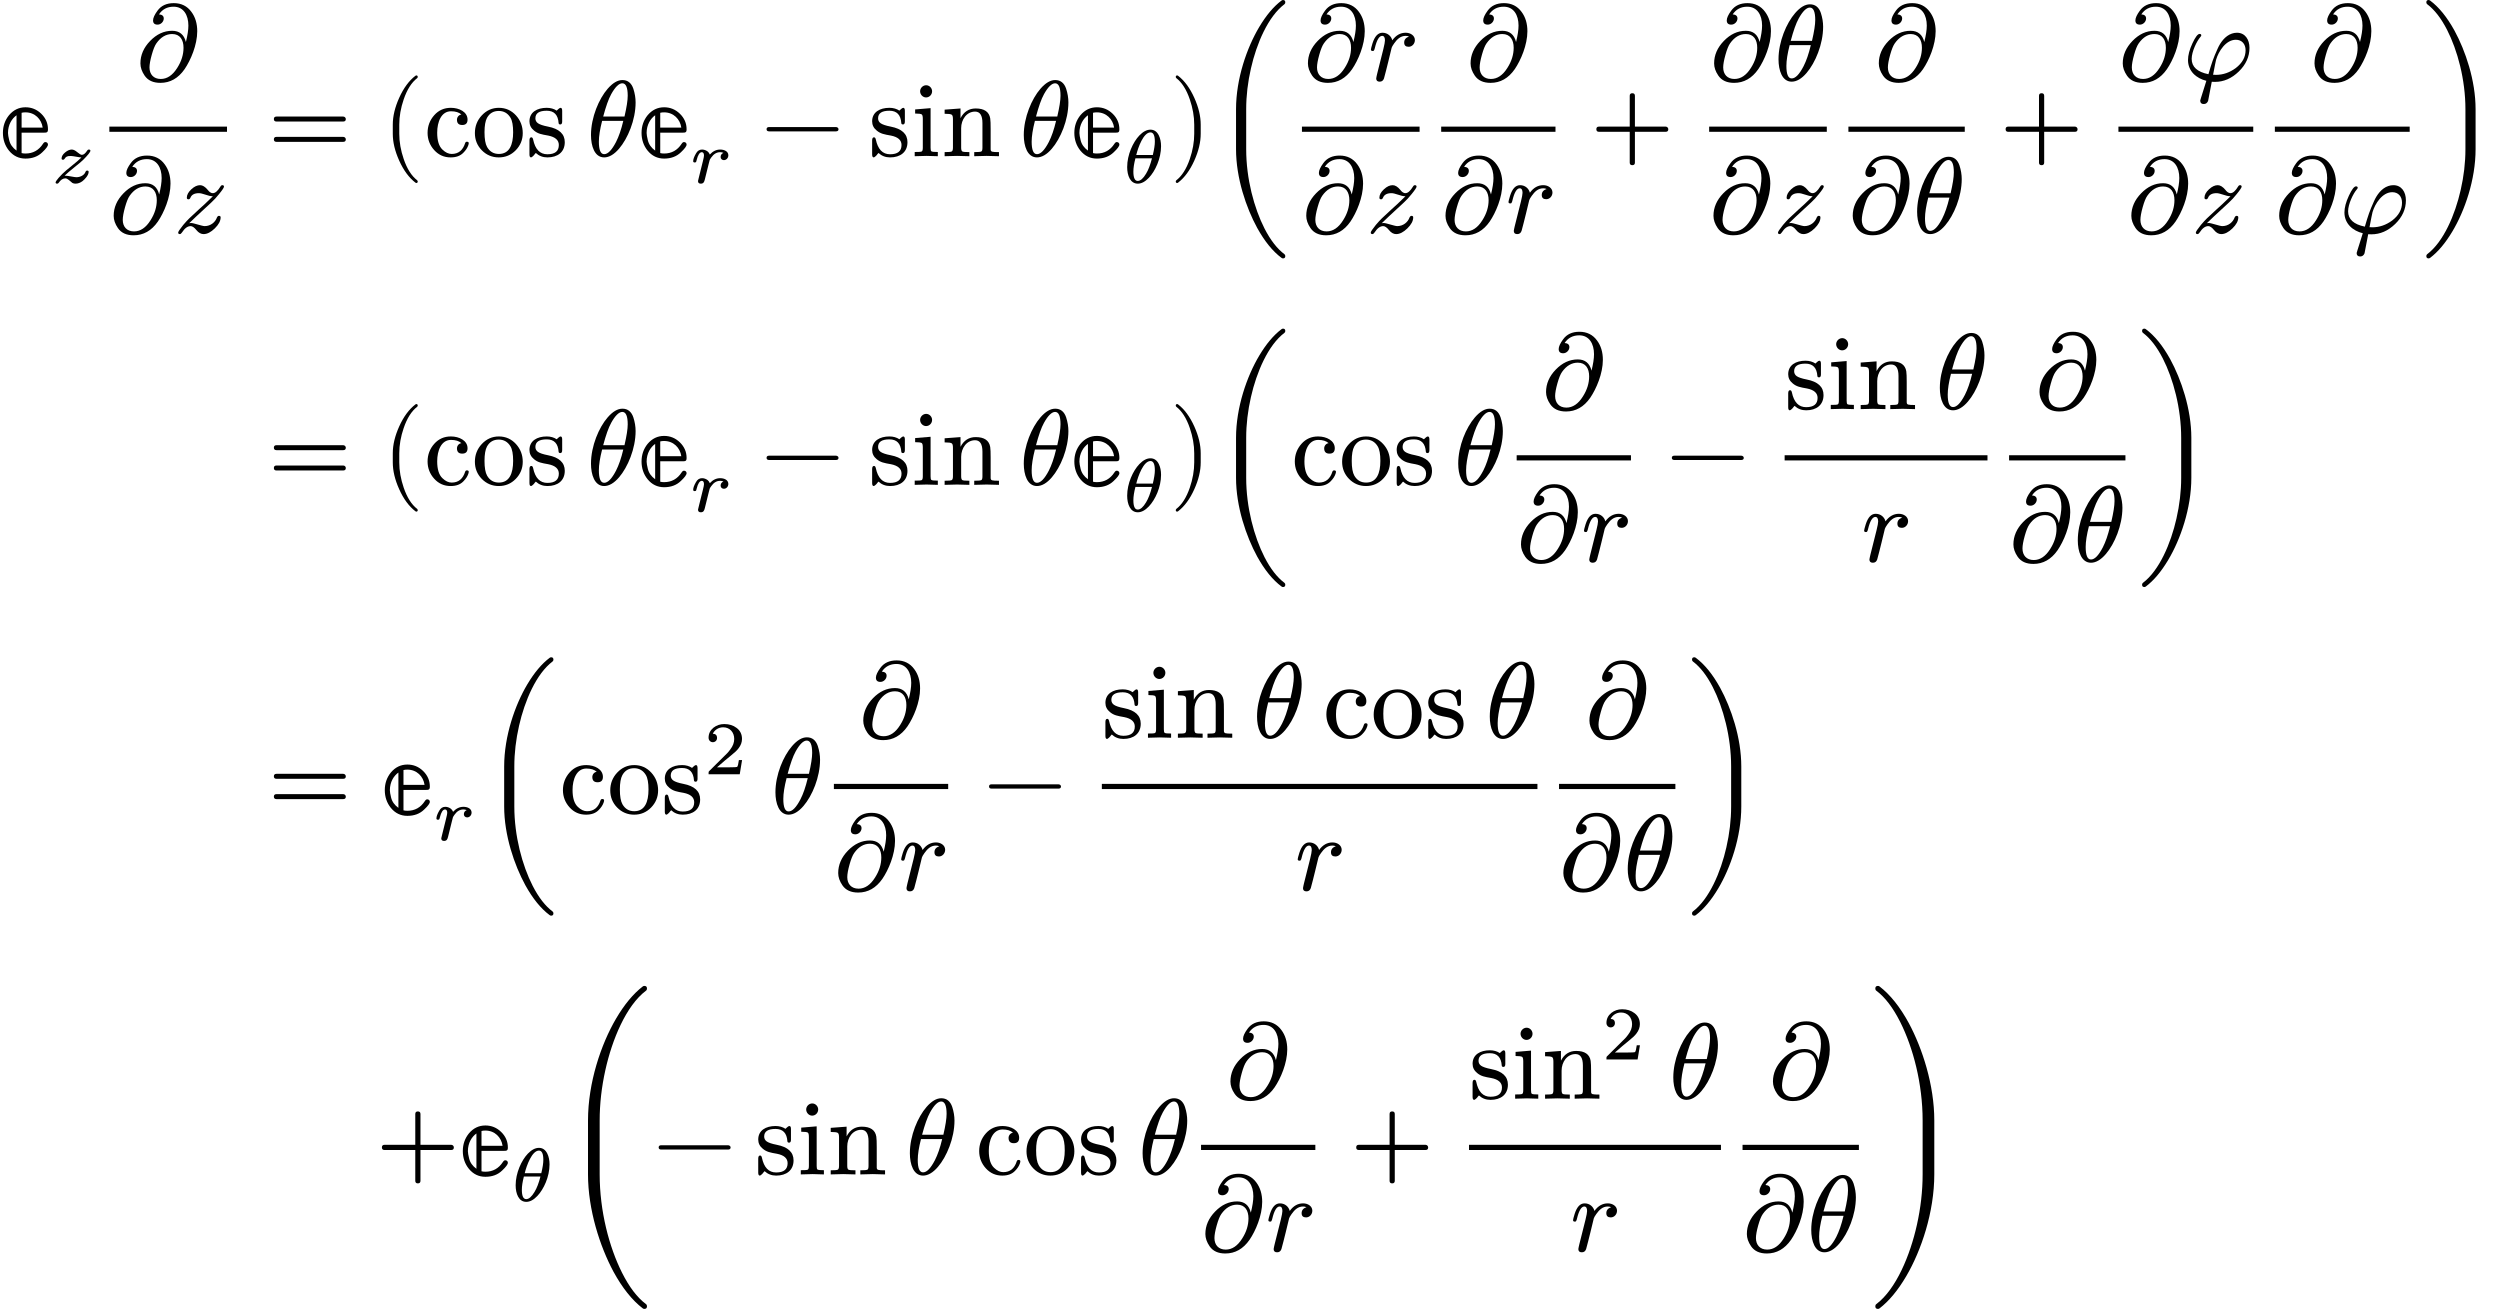 <svg class="typst-doc" viewBox="0 0 323.979 169.624" width="323.979pt" height="169.624pt" xmlns="http://www.w3.org/2000/svg" xmlns:xlink="http://www.w3.org/1999/xlink" xmlns:h5="http://www.w3.org/1999/xhtml">
    <path class="typst-shape" fill="#ffffff" fill-rule="nonzero" d="M 0 0 L 0 169.624 L 323.979 169.624 L 323.979 0 Z "/>
    <g>
        <g transform="translate(0 20.244)">
            <g class="typst-text" transform="scale(1, -1)">
                <use xlink:href="#gED035D05DB9BD5771B9E1A52401476A1" x="0" fill="#000000" fill-rule="nonzero"/>
            </g>
        </g>
        <g transform="translate(6.608 23.702)">
            <g class="typst-text" transform="scale(1, -1)">
                <use xlink:href="#g10EBD10F7D2D4F00EE2C8EA1E01AC490" x="0" fill="#000000" fill-rule="nonzero"/>
            </g>
        </g>
        <g transform="translate(17.637 10.43)">
            <g class="typst-text" transform="scale(1, -1)">
                <use xlink:href="#gC909D3E1DC355E3E1ABC044C8514C8F2" x="0" fill="#000000" fill-rule="nonzero"/>
            </g>
        </g>
        <g transform="translate(14.172 30.184)">
            <g class="typst-text" transform="scale(1, -1)">
                <use xlink:href="#gC909D3E1DC355E3E1ABC044C8514C8F2" x="0" fill="#000000" fill-rule="nonzero"/>
            </g>
        </g>
        <g transform="translate(22.488 30.184)">
            <g class="typst-text" transform="scale(1, -1)">
                <use xlink:href="#g5EE33511A1472A6A397A6CF5022B8384" x="0" fill="#000000" fill-rule="nonzero"/>
            </g>
        </g>
        <g transform="translate(14.172 16.744)">
            <path class="typst-shape" fill="none" stroke="#000000" stroke-width="0.672" stroke-linecap="butt" stroke-linejoin="miter" stroke-miterlimit="4" d="M 0 0 L 15.246 0 "/>
        </g>
        <g transform="translate(34.707 20.244)">
            <g class="typst-text" transform="scale(1, -1)">
                <use xlink:href="#g29B03ADE3C7CB9AC0CCB07DE88B32342" x="0" fill="#000000" fill-rule="nonzero"/>
            </g>
        </g>
        <g transform="translate(49.488 20.244)">
            <g class="typst-text" transform="scale(1, -1)">
                <use xlink:href="#gE26A491B325005D138F8AEE1A13C1A3A" x="0" fill="#000000" fill-rule="nonzero"/>
            </g>
        </g>
        <g transform="translate(54.934 20.244)">
            <g class="typst-text" transform="scale(1, -1)">
                <use xlink:href="#g65D1B19416817A7D2E6C3EEFA0039E1D" x="0" fill="#000000" fill-rule="nonzero"/>
                <use xlink:href="#gA00223CD96EFBB7C334D1FD3CA80A4EB" x="6.216" fill="#000000" fill-rule="nonzero"/>
                <use xlink:href="#g276BA8D6E7360C69D637902BA5D741A1" x="13.216" fill="#000000" fill-rule="nonzero"/>
            </g>
        </g>
        <g transform="translate(75.999 20.244)">
            <g class="typst-text" transform="scale(1, -1)">
                <use xlink:href="#g91DC287C786C5F42A119F36D5EE2375A" x="0" fill="#000000" fill-rule="nonzero"/>
            </g>
        </g>
        <g transform="translate(82.761 20.244)">
            <g class="typst-text" transform="scale(1, -1)">
                <use xlink:href="#gED035D05DB9BD5771B9E1A52401476A1" x="0" fill="#000000" fill-rule="nonzero"/>
            </g>
        </g>
        <g transform="translate(89.369 23.702)">
            <g class="typst-text" transform="scale(1, -1)">
                <use xlink:href="#gE9DA57EE4525BE75AE1FA046B1BB6BFB" x="0" fill="#000000" fill-rule="nonzero"/>
            </g>
        </g>
        <g transform="translate(98.556 20.244)">
            <g class="typst-text" transform="scale(1, -1)">
                <use xlink:href="#g37C7B9377D11D267D3D4FA1CED639667" x="0" fill="#000000" fill-rule="nonzero"/>
            </g>
        </g>
        <g transform="translate(112.56 20.244)">
            <g class="typst-text" transform="scale(1, -1)">
                <use xlink:href="#g276BA8D6E7360C69D637902BA5D741A1" x="0" fill="#000000" fill-rule="nonzero"/>
                <use xlink:href="#g8661C4065AA6B81E7ECF0D098EFB3D92" x="5.516" fill="#000000" fill-rule="nonzero"/>
                <use xlink:href="#g2DCCF893A40523F51BB7319CE0B3C245" x="9.408" fill="#000000" fill-rule="nonzero"/>
            </g>
        </g>
        <g transform="translate(132.085 20.244)">
            <g class="typst-text" transform="scale(1, -1)">
                <use xlink:href="#g91DC287C786C5F42A119F36D5EE2375A" x="0" fill="#000000" fill-rule="nonzero"/>
            </g>
        </g>
        <g transform="translate(138.847 20.244)">
            <g class="typst-text" transform="scale(1, -1)">
                <use xlink:href="#gED035D05DB9BD5771B9E1A52401476A1" x="0" fill="#000000" fill-rule="nonzero"/>
            </g>
        </g>
        <g transform="translate(145.455 23.702)">
            <g class="typst-text" transform="scale(1, -1)">
                <use xlink:href="#g383BA95937BE5A41568F487BE379C31D" x="0" fill="#000000" fill-rule="nonzero"/>
            </g>
        </g>
        <g transform="translate(151.57 20.244)">
            <g class="typst-text" transform="scale(1, -1)">
                <use xlink:href="#gB9020E26F9D5C7127CB6D399B7B0AD14" x="0" fill="#000000" fill-rule="nonzero"/>
            </g>
        </g>
        <g transform="translate(157.016 20.244)">
            <g class="typst-text" transform="scale(1, -1)">
                <use xlink:href="#gC6A1ED6A9C17085ED0559DAEFA30F115" x="0" fill="#000000" fill-rule="nonzero"/>
            </g>
        </g>
        <g transform="translate(168.937 10.43)">
            <g class="typst-text" transform="scale(1, -1)">
                <use xlink:href="#gC909D3E1DC355E3E1ABC044C8514C8F2" x="0" fill="#000000" fill-rule="nonzero"/>
            </g>
        </g>
        <g transform="translate(177.253 10.43)">
            <g class="typst-text" transform="scale(1, -1)">
                <use xlink:href="#g3A927B683FB07104324BA14BAED0BAEA" x="0" fill="#000000" fill-rule="nonzero"/>
            </g>
        </g>
        <g transform="translate(168.72 30.184)">
            <g class="typst-text" transform="scale(1, -1)">
                <use xlink:href="#gC909D3E1DC355E3E1ABC044C8514C8F2" x="0" fill="#000000" fill-rule="nonzero"/>
            </g>
        </g>
        <g transform="translate(177.036 30.184)">
            <g class="typst-text" transform="scale(1, -1)">
                <use xlink:href="#g5EE33511A1472A6A397A6CF5022B8384" x="0" fill="#000000" fill-rule="nonzero"/>
            </g>
        </g>
        <g transform="translate(168.72 16.744)">
            <path class="typst-shape" fill="none" stroke="#000000" stroke-width="0.672" stroke-linecap="butt" stroke-linejoin="miter" stroke-miterlimit="4" d="M 0 0 L 15.246 0 "/>
        </g>
        <g transform="translate(190.014 10.43)">
            <g class="typst-text" transform="scale(1, -1)">
                <use xlink:href="#gC909D3E1DC355E3E1ABC044C8514C8F2" x="0" fill="#000000" fill-rule="nonzero"/>
            </g>
        </g>
        <g transform="translate(186.766 30.184)">
            <g class="typst-text" transform="scale(1, -1)">
                <use xlink:href="#gC909D3E1DC355E3E1ABC044C8514C8F2" x="0" fill="#000000" fill-rule="nonzero"/>
            </g>
        </g>
        <g transform="translate(195.082 30.184)">
            <g class="typst-text" transform="scale(1, -1)">
                <use xlink:href="#g3A927B683FB07104324BA14BAED0BAEA" x="0" fill="#000000" fill-rule="nonzero"/>
            </g>
        </g>
        <g transform="translate(186.766 16.744)">
            <path class="typst-shape" fill="none" stroke="#000000" stroke-width="0.672" stroke-linecap="butt" stroke-linejoin="miter" stroke-miterlimit="4" d="M 0 0 L 14.812 0 "/>
        </g>
        <g transform="translate(206.089 20.244)">
            <g class="typst-text" transform="scale(1, -1)">
                <use xlink:href="#gB11E4232C87DB6D7E24ED095DC6EB040" x="0" fill="#000000" fill-rule="nonzero"/>
            </g>
        </g>
        <g transform="translate(221.576 10.43)">
            <g class="typst-text" transform="scale(1, -1)">
                <use xlink:href="#gC909D3E1DC355E3E1ABC044C8514C8F2" x="0" fill="#000000" fill-rule="nonzero"/>
            </g>
        </g>
        <g transform="translate(229.892 10.43)">
            <g class="typst-text" transform="scale(1, -1)">
                <use xlink:href="#g91DC287C786C5F42A119F36D5EE2375A" x="0" fill="#000000" fill-rule="nonzero"/>
            </g>
        </g>
        <g transform="translate(221.492 30.184)">
            <g class="typst-text" transform="scale(1, -1)">
                <use xlink:href="#gC909D3E1DC355E3E1ABC044C8514C8F2" x="0" fill="#000000" fill-rule="nonzero"/>
            </g>
        </g>
        <g transform="translate(229.808 30.184)">
            <g class="typst-text" transform="scale(1, -1)">
                <use xlink:href="#g5EE33511A1472A6A397A6CF5022B8384" x="0" fill="#000000" fill-rule="nonzero"/>
            </g>
        </g>
        <g transform="translate(221.492 16.744)">
            <path class="typst-shape" fill="none" stroke="#000000" stroke-width="0.672" stroke-linecap="butt" stroke-linejoin="miter" stroke-miterlimit="4" d="M 0 0 L 15.246 0 "/>
        </g>
        <g transform="translate(242.919 10.43)">
            <g class="typst-text" transform="scale(1, -1)">
                <use xlink:href="#gC909D3E1DC355E3E1ABC044C8514C8F2" x="0" fill="#000000" fill-rule="nonzero"/>
            </g>
        </g>
        <g transform="translate(239.538 30.184)">
            <g class="typst-text" transform="scale(1, -1)">
                <use xlink:href="#gC909D3E1DC355E3E1ABC044C8514C8F2" x="0" fill="#000000" fill-rule="nonzero"/>
            </g>
        </g>
        <g transform="translate(247.854 30.184)">
            <g class="typst-text" transform="scale(1, -1)">
                <use xlink:href="#g91DC287C786C5F42A119F36D5EE2375A" x="0" fill="#000000" fill-rule="nonzero"/>
            </g>
        </g>
        <g transform="translate(239.538 16.744)">
            <path class="typst-shape" fill="none" stroke="#000000" stroke-width="0.672" stroke-linecap="butt" stroke-linejoin="miter" stroke-miterlimit="4" d="M 0 0 L 15.078 0 "/>
        </g>
        <g transform="translate(259.127 20.244)">
            <g class="typst-text" transform="scale(1, -1)">
                <use xlink:href="#gB11E4232C87DB6D7E24ED095DC6EB040" x="0" fill="#000000" fill-rule="nonzero"/>
            </g>
        </g>
        <g transform="translate(274.531 10.43)">
            <g class="typst-text" transform="scale(1, -1)">
                <use xlink:href="#gC909D3E1DC355E3E1ABC044C8514C8F2" x="0" fill="#000000" fill-rule="nonzero"/>
            </g>
        </g>
        <g transform="translate(282.847 10.43)">
            <g class="typst-text" transform="scale(1, -1)">
                <use xlink:href="#g1B02F2E36215EF61E8D78AEA683029F6" x="0" fill="#000000" fill-rule="nonzero"/>
            </g>
        </g>
        <g transform="translate(275.644 30.184)">
            <g class="typst-text" transform="scale(1, -1)">
                <use xlink:href="#gC909D3E1DC355E3E1ABC044C8514C8F2" x="0" fill="#000000" fill-rule="nonzero"/>
            </g>
        </g>
        <g transform="translate(283.96 30.184)">
            <g class="typst-text" transform="scale(1, -1)">
                <use xlink:href="#g5EE33511A1472A6A397A6CF5022B8384" x="0" fill="#000000" fill-rule="nonzero"/>
            </g>
        </g>
        <g transform="translate(274.531 16.744)">
            <path class="typst-shape" fill="none" stroke="#000000" stroke-width="0.672" stroke-linecap="butt" stroke-linejoin="miter" stroke-miterlimit="4" d="M 0 0 L 17.472 0 "/>
        </g>
        <g transform="translate(299.381 10.43)">
            <g class="typst-text" transform="scale(1, -1)">
                <use xlink:href="#gC909D3E1DC355E3E1ABC044C8514C8F2" x="0" fill="#000000" fill-rule="nonzero"/>
            </g>
        </g>
        <g transform="translate(294.803 30.184)">
            <g class="typst-text" transform="scale(1, -1)">
                <use xlink:href="#gC909D3E1DC355E3E1ABC044C8514C8F2" x="0" fill="#000000" fill-rule="nonzero"/>
            </g>
        </g>
        <g transform="translate(303.119 30.184)">
            <g class="typst-text" transform="scale(1, -1)">
                <use xlink:href="#g1B02F2E36215EF61E8D78AEA683029F6" x="0" fill="#000000" fill-rule="nonzero"/>
            </g>
        </g>
        <g transform="translate(294.803 16.744)">
            <path class="typst-shape" fill="none" stroke="#000000" stroke-width="0.672" stroke-linecap="butt" stroke-linejoin="miter" stroke-miterlimit="4" d="M 0 0 L 17.472 0 "/>
        </g>
        <g transform="translate(313.675 20.244)">
            <g class="typst-text" transform="scale(1, -1)">
                <use xlink:href="#g8B0DDD11DC87805FEEF3A0F8280E6B67" x="0" fill="#000000" fill-rule="nonzero"/>
            </g>
        </g>
        <g transform="translate(0 42.588)">
            <g class="typst-group">
                <g>
                    <g transform="translate(34.707 20.244)">
                        <g class="typst-text" transform="scale(1, -1)">
                            <use xlink:href="#g29B03ADE3C7CB9AC0CCB07DE88B32342" x="0" fill="#000000" fill-rule="nonzero"/>
                        </g>
                    </g>
                    <g transform="translate(49.488 20.244)">
                        <g class="typst-text" transform="scale(1, -1)">
                            <use xlink:href="#gE26A491B325005D138F8AEE1A13C1A3A" x="0" fill="#000000" fill-rule="nonzero"/>
                        </g>
                    </g>
                    <g transform="translate(54.934 20.244)">
                        <g class="typst-text" transform="scale(1, -1)">
                            <use xlink:href="#g65D1B19416817A7D2E6C3EEFA0039E1D" x="0" fill="#000000" fill-rule="nonzero"/>
                            <use xlink:href="#gA00223CD96EFBB7C334D1FD3CA80A4EB" x="6.216" fill="#000000" fill-rule="nonzero"/>
                            <use xlink:href="#g276BA8D6E7360C69D637902BA5D741A1" x="13.216" fill="#000000" fill-rule="nonzero"/>
                        </g>
                    </g>
                    <g transform="translate(75.999 20.244)">
                        <g class="typst-text" transform="scale(1, -1)">
                            <use xlink:href="#g91DC287C786C5F42A119F36D5EE2375A" x="0" fill="#000000" fill-rule="nonzero"/>
                        </g>
                    </g>
                    <g transform="translate(82.761 20.244)">
                        <g class="typst-text" transform="scale(1, -1)">
                            <use xlink:href="#gED035D05DB9BD5771B9E1A52401476A1" x="0" fill="#000000" fill-rule="nonzero"/>
                        </g>
                    </g>
                    <g transform="translate(89.369 23.702)">
                        <g class="typst-text" transform="scale(1, -1)">
                            <use xlink:href="#gE9DA57EE4525BE75AE1FA046B1BB6BFB" x="0" fill="#000000" fill-rule="nonzero"/>
                        </g>
                    </g>
                    <g transform="translate(98.556 20.244)">
                        <g class="typst-text" transform="scale(1, -1)">
                            <use xlink:href="#g37C7B9377D11D267D3D4FA1CED639667" x="0" fill="#000000" fill-rule="nonzero"/>
                        </g>
                    </g>
                    <g transform="translate(112.56 20.244)">
                        <g class="typst-text" transform="scale(1, -1)">
                            <use xlink:href="#g276BA8D6E7360C69D637902BA5D741A1" x="0" fill="#000000" fill-rule="nonzero"/>
                            <use xlink:href="#g8661C4065AA6B81E7ECF0D098EFB3D92" x="5.516" fill="#000000" fill-rule="nonzero"/>
                            <use xlink:href="#g2DCCF893A40523F51BB7319CE0B3C245" x="9.408" fill="#000000" fill-rule="nonzero"/>
                        </g>
                    </g>
                    <g transform="translate(132.085 20.244)">
                        <g class="typst-text" transform="scale(1, -1)">
                            <use xlink:href="#g91DC287C786C5F42A119F36D5EE2375A" x="0" fill="#000000" fill-rule="nonzero"/>
                        </g>
                    </g>
                    <g transform="translate(138.847 20.244)">
                        <g class="typst-text" transform="scale(1, -1)">
                            <use xlink:href="#gED035D05DB9BD5771B9E1A52401476A1" x="0" fill="#000000" fill-rule="nonzero"/>
                        </g>
                    </g>
                    <g transform="translate(145.455 23.702)">
                        <g class="typst-text" transform="scale(1, -1)">
                            <use xlink:href="#g383BA95937BE5A41568F487BE379C31D" x="0" fill="#000000" fill-rule="nonzero"/>
                        </g>
                    </g>
                    <g transform="translate(151.57 20.244)">
                        <g class="typst-text" transform="scale(1, -1)">
                            <use xlink:href="#gB9020E26F9D5C7127CB6D399B7B0AD14" x="0" fill="#000000" fill-rule="nonzero"/>
                        </g>
                    </g>
                    <g transform="translate(157.016 20.244)">
                        <g class="typst-text" transform="scale(1, -1)">
                            <use xlink:href="#gC6A1ED6A9C17085ED0559DAEFA30F115" x="0" fill="#000000" fill-rule="nonzero"/>
                        </g>
                    </g>
                    <g transform="translate(167.32 20.244)">
                        <g class="typst-text" transform="scale(1, -1)">
                            <use xlink:href="#g65D1B19416817A7D2E6C3EEFA0039E1D" x="0" fill="#000000" fill-rule="nonzero"/>
                            <use xlink:href="#gA00223CD96EFBB7C334D1FD3CA80A4EB" x="6.216" fill="#000000" fill-rule="nonzero"/>
                            <use xlink:href="#g276BA8D6E7360C69D637902BA5D741A1" x="13.216" fill="#000000" fill-rule="nonzero"/>
                        </g>
                    </g>
                    <g transform="translate(188.385 20.244)">
                        <g class="typst-text" transform="scale(1, -1)">
                            <use xlink:href="#g91DC287C786C5F42A119F36D5EE2375A" x="0" fill="#000000" fill-rule="nonzero"/>
                        </g>
                    </g>
                    <g transform="translate(199.795 10.43)">
                        <g class="typst-text" transform="scale(1, -1)">
                            <use xlink:href="#gC909D3E1DC355E3E1ABC044C8514C8F2" x="0" fill="#000000" fill-rule="nonzero"/>
                        </g>
                    </g>
                    <g transform="translate(196.547 30.184)">
                        <g class="typst-text" transform="scale(1, -1)">
                            <use xlink:href="#gC909D3E1DC355E3E1ABC044C8514C8F2" x="0" fill="#000000" fill-rule="nonzero"/>
                        </g>
                    </g>
                    <g transform="translate(204.863 30.184)">
                        <g class="typst-text" transform="scale(1, -1)">
                            <use xlink:href="#g3A927B683FB07104324BA14BAED0BAEA" x="0" fill="#000000" fill-rule="nonzero"/>
                        </g>
                    </g>
                    <g transform="translate(196.547 16.744)">
                        <path class="typst-shape" fill="none" stroke="#000000" stroke-width="0.672" stroke-linecap="butt" stroke-linejoin="miter" stroke-miterlimit="4" d="M 0 0 L 14.812 0 "/>
                    </g>
                    <g transform="translate(215.871 20.244)">
                        <g class="typst-text" transform="scale(1, -1)">
                            <use xlink:href="#g37C7B9377D11D267D3D4FA1CED639667" x="0" fill="#000000" fill-rule="nonzero"/>
                        </g>
                    </g>
                    <g transform="translate(231.274 10.43)">
                        <g class="typst-text" transform="scale(1, -1)">
                            <use xlink:href="#g276BA8D6E7360C69D637902BA5D741A1" x="0" fill="#000000" fill-rule="nonzero"/>
                            <use xlink:href="#g8661C4065AA6B81E7ECF0D098EFB3D92" x="5.516" fill="#000000" fill-rule="nonzero"/>
                            <use xlink:href="#g2DCCF893A40523F51BB7319CE0B3C245" x="9.408" fill="#000000" fill-rule="nonzero"/>
                        </g>
                    </g>
                    <g transform="translate(250.799 10.43)">
                        <g class="typst-text" transform="scale(1, -1)">
                            <use xlink:href="#g91DC287C786C5F42A119F36D5EE2375A" x="0" fill="#000000" fill-rule="nonzero"/>
                        </g>
                    </g>
                    <g transform="translate(241.169 30.184)">
                        <g class="typst-text" transform="scale(1, -1)">
                            <use xlink:href="#g3A927B683FB07104324BA14BAED0BAEA" x="0" fill="#000000" fill-rule="nonzero"/>
                        </g>
                    </g>
                    <g transform="translate(231.274 16.744)">
                        <path class="typst-shape" fill="none" stroke="#000000" stroke-width="0.672" stroke-linecap="butt" stroke-linejoin="miter" stroke-miterlimit="4" d="M 0 0 L 26.287 0 "/>
                    </g>
                    <g transform="translate(263.742 10.43)">
                        <g class="typst-text" transform="scale(1, -1)">
                            <use xlink:href="#gC909D3E1DC355E3E1ABC044C8514C8F2" x="0" fill="#000000" fill-rule="nonzero"/>
                        </g>
                    </g>
                    <g transform="translate(260.361 30.184)">
                        <g class="typst-text" transform="scale(1, -1)">
                            <use xlink:href="#gC909D3E1DC355E3E1ABC044C8514C8F2" x="0" fill="#000000" fill-rule="nonzero"/>
                        </g>
                    </g>
                    <g transform="translate(268.677 30.184)">
                        <g class="typst-text" transform="scale(1, -1)">
                            <use xlink:href="#g91DC287C786C5F42A119F36D5EE2375A" x="0" fill="#000000" fill-rule="nonzero"/>
                        </g>
                    </g>
                    <g transform="translate(260.361 16.744)">
                        <path class="typst-shape" fill="none" stroke="#000000" stroke-width="0.672" stroke-linecap="butt" stroke-linejoin="miter" stroke-miterlimit="4" d="M 0 0 L 15.078 0 "/>
                    </g>
                    <g transform="translate(276.839 20.244)">
                        <g class="typst-text" transform="scale(1, -1)">
                            <use xlink:href="#g8B0DDD11DC87805FEEF3A0F8280E6B67" x="0" fill="#000000" fill-rule="nonzero"/>
                        </g>
                    </g>
                </g>
            </g>
        </g>
        <g transform="translate(0 85.176)">
            <g class="typst-group">
                <g>
                    <g transform="translate(34.707 20.244)">
                        <g class="typst-text" transform="scale(1, -1)">
                            <use xlink:href="#g29B03ADE3C7CB9AC0CCB07DE88B32342" x="0" fill="#000000" fill-rule="nonzero"/>
                        </g>
                    </g>
                    <g transform="translate(49.488 20.244)">
                        <g class="typst-text" transform="scale(1, -1)">
                            <use xlink:href="#gED035D05DB9BD5771B9E1A52401476A1" x="0" fill="#000000" fill-rule="nonzero"/>
                        </g>
                    </g>
                    <g transform="translate(56.096 23.702)">
                        <g class="typst-text" transform="scale(1, -1)">
                            <use xlink:href="#gE9DA57EE4525BE75AE1FA046B1BB6BFB" x="0" fill="#000000" fill-rule="nonzero"/>
                        </g>
                    </g>
                    <g transform="translate(62.172 20.244)">
                        <g class="typst-text" transform="scale(1, -1)">
                            <use xlink:href="#gC6A1ED6A9C17085ED0559DAEFA30F115" x="0" fill="#000000" fill-rule="nonzero"/>
                        </g>
                    </g>
                    <g transform="translate(72.476 20.244)">
                        <g class="typst-text" transform="scale(1, -1)">
                            <use xlink:href="#g65D1B19416817A7D2E6C3EEFA0039E1D" x="0" fill="#000000" fill-rule="nonzero"/>
                            <use xlink:href="#gA00223CD96EFBB7C334D1FD3CA80A4EB" x="6.216" fill="#000000" fill-rule="nonzero"/>
                            <use xlink:href="#g276BA8D6E7360C69D637902BA5D741A1" x="13.216" fill="#000000" fill-rule="nonzero"/>
                        </g>
                    </g>
                    <g transform="translate(91.208 15.162)">
                        <g class="typst-text" transform="scale(1, -1)">
                            <use xlink:href="#g60B22D5C99B305BDCCAACC18BFCAE6B2" x="0" fill="#000000" fill-rule="nonzero"/>
                        </g>
                    </g>
                    <g transform="translate(99.902 20.244)">
                        <g class="typst-text" transform="scale(1, -1)">
                            <use xlink:href="#g91DC287C786C5F42A119F36D5EE2375A" x="0" fill="#000000" fill-rule="nonzero"/>
                        </g>
                    </g>
                    <g transform="translate(111.312 10.43)">
                        <g class="typst-text" transform="scale(1, -1)">
                            <use xlink:href="#gC909D3E1DC355E3E1ABC044C8514C8F2" x="0" fill="#000000" fill-rule="nonzero"/>
                        </g>
                    </g>
                    <g transform="translate(108.064 30.184)">
                        <g class="typst-text" transform="scale(1, -1)">
                            <use xlink:href="#gC909D3E1DC355E3E1ABC044C8514C8F2" x="0" fill="#000000" fill-rule="nonzero"/>
                        </g>
                    </g>
                    <g transform="translate(116.38 30.184)">
                        <g class="typst-text" transform="scale(1, -1)">
                            <use xlink:href="#g3A927B683FB07104324BA14BAED0BAEA" x="0" fill="#000000" fill-rule="nonzero"/>
                        </g>
                    </g>
                    <g transform="translate(108.064 16.744)">
                        <path class="typst-shape" fill="none" stroke="#000000" stroke-width="0.672" stroke-linecap="butt" stroke-linejoin="miter" stroke-miterlimit="4" d="M 0 0 L 14.812 0 "/>
                    </g>
                    <g transform="translate(127.387 20.244)">
                        <g class="typst-text" transform="scale(1, -1)">
                            <use xlink:href="#g37C7B9377D11D267D3D4FA1CED639667" x="0" fill="#000000" fill-rule="nonzero"/>
                        </g>
                    </g>
                    <g transform="translate(141.39 0.56)">
                        <g class="typst-group">
                            <g>
                                <g transform="translate(1.4 9.87)">
                                    <g class="typst-text" transform="scale(1, -1)">
                                        <use xlink:href="#g276BA8D6E7360C69D637902BA5D741A1" x="0" fill="#000000" fill-rule="nonzero"/>
                                        <use xlink:href="#g8661C4065AA6B81E7ECF0D098EFB3D92" x="5.516" fill="#000000" fill-rule="nonzero"/>
                                        <use xlink:href="#g2DCCF893A40523F51BB7319CE0B3C245" x="9.408" fill="#000000" fill-rule="nonzero"/>
                                    </g>
                                </g>
                                <g transform="translate(20.925 9.87)">
                                    <g class="typst-text" transform="scale(1, -1)">
                                        <use xlink:href="#g91DC287C786C5F42A119F36D5EE2375A" x="0" fill="#000000" fill-rule="nonzero"/>
                                    </g>
                                </g>
                                <g transform="translate(30.021 9.87)">
                                    <g class="typst-text" transform="scale(1, -1)">
                                        <use xlink:href="#g65D1B19416817A7D2E6C3EEFA0039E1D" x="0" fill="#000000" fill-rule="nonzero"/>
                                        <use xlink:href="#gA00223CD96EFBB7C334D1FD3CA80A4EB" x="6.216" fill="#000000" fill-rule="nonzero"/>
                                        <use xlink:href="#g276BA8D6E7360C69D637902BA5D741A1" x="13.216" fill="#000000" fill-rule="nonzero"/>
                                    </g>
                                </g>
                                <g transform="translate(51.086 9.87)">
                                    <g class="typst-text" transform="scale(1, -1)">
                                        <use xlink:href="#g91DC287C786C5F42A119F36D5EE2375A" x="0" fill="#000000" fill-rule="nonzero"/>
                                    </g>
                                </g>
                                <g transform="translate(26.376 29.624)">
                                    <g class="typst-text" transform="scale(1, -1)">
                                        <use xlink:href="#g3A927B683FB07104324BA14BAED0BAEA" x="0" fill="#000000" fill-rule="nonzero"/>
                                    </g>
                                </g>
                                <g transform="translate(1.4 16.184)">
                                    <path class="typst-shape" fill="none" stroke="#000000" stroke-width="0.672" stroke-linecap="butt" stroke-linejoin="miter" stroke-miterlimit="4" d="M 0 0 L 56.448 0 "/>
                                </g>
                            </g>
                        </g>
                    </g>
                    <g transform="translate(205.419 10.43)">
                        <g class="typst-text" transform="scale(1, -1)">
                            <use xlink:href="#gC909D3E1DC355E3E1ABC044C8514C8F2" x="0" fill="#000000" fill-rule="nonzero"/>
                        </g>
                    </g>
                    <g transform="translate(202.038 30.184)">
                        <g class="typst-text" transform="scale(1, -1)">
                            <use xlink:href="#gC909D3E1DC355E3E1ABC044C8514C8F2" x="0" fill="#000000" fill-rule="nonzero"/>
                        </g>
                    </g>
                    <g transform="translate(210.354 30.184)">
                        <g class="typst-text" transform="scale(1, -1)">
                            <use xlink:href="#g91DC287C786C5F42A119F36D5EE2375A" x="0" fill="#000000" fill-rule="nonzero"/>
                        </g>
                    </g>
                    <g transform="translate(202.038 16.744)">
                        <path class="typst-shape" fill="none" stroke="#000000" stroke-width="0.672" stroke-linecap="butt" stroke-linejoin="miter" stroke-miterlimit="4" d="M 0 0 L 15.078 0 "/>
                    </g>
                    <g transform="translate(218.516 20.244)">
                        <g class="typst-text" transform="scale(1, -1)">
                            <use xlink:href="#g8B0DDD11DC87805FEEF3A0F8280E6B67" x="0" fill="#000000" fill-rule="nonzero"/>
                        </g>
                    </g>
                </g>
            </g>
        </g>
        <g transform="translate(0 127.764)">
            <g class="typst-group">
                <g>
                    <g transform="translate(48.707 24.43)">
                        <g class="typst-text" transform="scale(1, -1)">
                            <use xlink:href="#gB11E4232C87DB6D7E24ED095DC6EB040" x="0" fill="#000000" fill-rule="nonzero"/>
                        </g>
                    </g>
                    <g transform="translate(59.599 24.43)">
                        <g class="typst-text" transform="scale(1, -1)">
                            <use xlink:href="#gED035D05DB9BD5771B9E1A52401476A1" x="0" fill="#000000" fill-rule="nonzero"/>
                        </g>
                    </g>
                    <g transform="translate(66.207 27.888)">
                        <g class="typst-text" transform="scale(1, -1)">
                            <use xlink:href="#g383BA95937BE5A41568F487BE379C31D" x="0" fill="#000000" fill-rule="nonzero"/>
                        </g>
                    </g>
                    <g transform="translate(72.322 24.43)">
                        <g class="typst-text" transform="scale(1, -1)">
                            <use xlink:href="#g9698914356675BD45D2BC1E2F7A786EF" x="0" fill="#000000" fill-rule="nonzero"/>
                        </g>
                    </g>
                    <g transform="translate(84.572 24.43)">
                        <g class="typst-text" transform="scale(1, -1)">
                            <use xlink:href="#g37C7B9377D11D267D3D4FA1CED639667" x="0" fill="#000000" fill-rule="nonzero"/>
                        </g>
                    </g>
                    <g transform="translate(97.798 24.43)">
                        <g class="typst-text" transform="scale(1, -1)">
                            <use xlink:href="#g276BA8D6E7360C69D637902BA5D741A1" x="0" fill="#000000" fill-rule="nonzero"/>
                            <use xlink:href="#g8661C4065AA6B81E7ECF0D098EFB3D92" x="5.516" fill="#000000" fill-rule="nonzero"/>
                            <use xlink:href="#g2DCCF893A40523F51BB7319CE0B3C245" x="9.408" fill="#000000" fill-rule="nonzero"/>
                        </g>
                    </g>
                    <g transform="translate(117.323 24.43)">
                        <g class="typst-text" transform="scale(1, -1)">
                            <use xlink:href="#g91DC287C786C5F42A119F36D5EE2375A" x="0" fill="#000000" fill-rule="nonzero"/>
                        </g>
                    </g>
                    <g transform="translate(126.418 24.43)">
                        <g class="typst-text" transform="scale(1, -1)">
                            <use xlink:href="#g65D1B19416817A7D2E6C3EEFA0039E1D" x="0" fill="#000000" fill-rule="nonzero"/>
                            <use xlink:href="#gA00223CD96EFBB7C334D1FD3CA80A4EB" x="6.216" fill="#000000" fill-rule="nonzero"/>
                            <use xlink:href="#g276BA8D6E7360C69D637902BA5D741A1" x="13.216" fill="#000000" fill-rule="nonzero"/>
                        </g>
                    </g>
                    <g transform="translate(147.484 24.43)">
                        <g class="typst-text" transform="scale(1, -1)">
                            <use xlink:href="#g91DC287C786C5F42A119F36D5EE2375A" x="0" fill="#000000" fill-rule="nonzero"/>
                        </g>
                    </g>
                    <g transform="translate(158.894 14.616)">
                        <g class="typst-text" transform="scale(1, -1)">
                            <use xlink:href="#gC909D3E1DC355E3E1ABC044C8514C8F2" x="0" fill="#000000" fill-rule="nonzero"/>
                        </g>
                    </g>
                    <g transform="translate(155.646 34.37)">
                        <g class="typst-text" transform="scale(1, -1)">
                            <use xlink:href="#gC909D3E1DC355E3E1ABC044C8514C8F2" x="0" fill="#000000" fill-rule="nonzero"/>
                        </g>
                    </g>
                    <g transform="translate(163.962 34.37)">
                        <g class="typst-text" transform="scale(1, -1)">
                            <use xlink:href="#g3A927B683FB07104324BA14BAED0BAEA" x="0" fill="#000000" fill-rule="nonzero"/>
                        </g>
                    </g>
                    <g transform="translate(155.646 20.93)">
                        <path class="typst-shape" fill="none" stroke="#000000" stroke-width="0.672" stroke-linecap="butt" stroke-linejoin="miter" stroke-miterlimit="4" d="M 0 0 L 14.812 0 "/>
                    </g>
                    <g transform="translate(174.969 24.43)">
                        <g class="typst-text" transform="scale(1, -1)">
                            <use xlink:href="#gB11E4232C87DB6D7E24ED095DC6EB040" x="0" fill="#000000" fill-rule="nonzero"/>
                        </g>
                    </g>
                    <g transform="translate(190.372 14.616)">
                        <g class="typst-text" transform="scale(1, -1)">
                            <use xlink:href="#g276BA8D6E7360C69D637902BA5D741A1" x="0" fill="#000000" fill-rule="nonzero"/>
                            <use xlink:href="#g8661C4065AA6B81E7ECF0D098EFB3D92" x="5.516" fill="#000000" fill-rule="nonzero"/>
                            <use xlink:href="#g2DCCF893A40523F51BB7319CE0B3C245" x="9.408" fill="#000000" fill-rule="nonzero"/>
                        </g>
                    </g>
                    <g transform="translate(207.564 9.534)">
                        <g class="typst-text" transform="scale(1, -1)">
                            <use xlink:href="#g60B22D5C99B305BDCCAACC18BFCAE6B2" x="0" fill="#000000" fill-rule="nonzero"/>
                        </g>
                    </g>
                    <g transform="translate(216.257 14.616)">
                        <g class="typst-text" transform="scale(1, -1)">
                            <use xlink:href="#g91DC287C786C5F42A119F36D5EE2375A" x="0" fill="#000000" fill-rule="nonzero"/>
                        </g>
                    </g>
                    <g transform="translate(203.448 34.37)">
                        <g class="typst-text" transform="scale(1, -1)">
                            <use xlink:href="#g3A927B683FB07104324BA14BAED0BAEA" x="0" fill="#000000" fill-rule="nonzero"/>
                        </g>
                    </g>
                    <g transform="translate(190.372 20.93)">
                        <path class="typst-shape" fill="none" stroke="#000000" stroke-width="0.672" stroke-linecap="butt" stroke-linejoin="miter" stroke-miterlimit="4" d="M 0 0 L 32.648 0 "/>
                    </g>
                    <g transform="translate(229.2 14.616)">
                        <g class="typst-text" transform="scale(1, -1)">
                            <use xlink:href="#gC909D3E1DC355E3E1ABC044C8514C8F2" x="0" fill="#000000" fill-rule="nonzero"/>
                        </g>
                    </g>
                    <g transform="translate(225.819 34.37)">
                        <g class="typst-text" transform="scale(1, -1)">
                            <use xlink:href="#gC909D3E1DC355E3E1ABC044C8514C8F2" x="0" fill="#000000" fill-rule="nonzero"/>
                        </g>
                    </g>
                    <g transform="translate(234.135 34.37)">
                        <g class="typst-text" transform="scale(1, -1)">
                            <use xlink:href="#g91DC287C786C5F42A119F36D5EE2375A" x="0" fill="#000000" fill-rule="nonzero"/>
                        </g>
                    </g>
                    <g transform="translate(225.819 20.93)">
                        <path class="typst-shape" fill="none" stroke="#000000" stroke-width="0.672" stroke-linecap="butt" stroke-linejoin="miter" stroke-miterlimit="4" d="M 0 0 L 15.078 0 "/>
                    </g>
                    <g transform="translate(242.297 24.43)">
                        <g class="typst-text" transform="scale(1, -1)">
                            <use xlink:href="#gB2C41284C8B4E9B89269AF1228876E74" x="0" fill="#000000" fill-rule="nonzero"/>
                        </g>
                    </g>
                </g>
            </g>
        </g>
    </g>
    <defs id="glyph">
        <symbol id="gED035D05DB9BD5771B9E1A52401476A1" overflow="visible">
            <path d="M 5.88 1.834 C 5.768 1.834 5.67 1.764 5.572 1.61 C 5.026 0.77 4.27 0.35 3.304 0.35 C 3.122 0.35 2.954 0.364 2.8 0.406 L 2.8 3.052 L 5.684 3.052 C 6.062 3.052 6.216 3.08 6.216 3.486 C 6.216 4.27 5.922 4.942 5.348 5.502 C 4.774 6.062 4.088 6.342 3.304 6.342 C 2.45 6.342 1.736 5.992 1.162 5.306 C 0.644 4.662 0.378 3.906 0.378 3.024 C 0.378 2.142 0.644 1.372 1.162 0.728 C 1.722 0.042 2.436 -0.308 3.304 -0.308 C 4.186 -0.308 4.914 -0.042 5.474 0.504 C 5.964 0.966 6.216 1.302 6.216 1.512 C 6.216 1.694 6.076 1.834 5.88 1.834 Z M 5.53 3.71 L 2.8 3.71 L 2.8 5.628 C 2.954 5.67 3.122 5.684 3.304 5.684 C 4.522 5.684 5.376 4.802 5.53 3.71 Z M 2.142 5.306 L 2.142 0.728 C 1.638 1.092 1.316 1.54 1.19 2.086 C 1.092 2.492 1.036 2.8 1.036 3.01 C 1.036 4.102 1.554 4.886 2.142 5.306 Z "/>
        </symbol>
        <symbol id="g10EBD10F7D2D4F00EE2C8EA1E01AC490" overflow="visible">
            <path d="M 3.94 3.293 C 3.675 3.028 3.273 2.675 2.705 2.225 C 2.136 1.774 1.725 1.421 1.47 1.166 C 1.254 0.951 1.098 0.784 0.99 0.657 C 0.725 0.353 0.598 0.147 0.598 0.059 C 0.598 -0.049 0.666 -0.098 0.804 -0.098 C 0.882 -0.098 0.951 -0.059 1 0.02 C 1.264 0.402 1.548 0.588 1.852 0.588 C 1.999 0.588 2.156 0.51 2.332 0.363 C 2.577 0.147 2.724 0.029 2.764 0 C 2.881 -0.069 3.018 -0.098 3.165 -0.098 C 3.489 -0.098 3.793 0.01 4.077 0.225 C 4.381 0.461 4.88 0.99 4.88 1.431 C 4.88 1.539 4.812 1.597 4.684 1.597 C 4.586 1.597 4.518 1.539 4.469 1.421 C 4.322 1.019 3.832 0.735 3.283 0.735 C 3.018 0.735 2.166 0.941 1.891 0.931 L 1.764 0.931 C 2.068 1.225 2.45 1.558 2.93 1.94 C 3.577 2.46 3.979 2.793 4.145 2.96 C 4.782 3.597 5.106 3.998 5.106 4.165 C 5.106 4.273 5.037 4.322 4.9 4.322 C 4.822 4.322 4.753 4.283 4.704 4.204 C 4.459 3.822 4.224 3.636 4.008 3.636 C 3.871 3.636 3.675 3.753 3.41 3.979 C 3.146 4.204 2.911 4.322 2.695 4.322 C 2.411 4.322 2.127 4.194 1.823 3.94 C 1.519 3.685 1.372 3.43 1.372 3.156 C 1.372 3.048 1.441 2.999 1.568 2.999 C 1.646 2.999 1.715 3.038 1.764 3.126 C 1.94 3.41 2.097 3.489 2.577 3.489 C 2.842 3.489 3.685 3.303 3.94 3.293 Z "/>
        </symbol>
        <symbol id="gC909D3E1DC355E3E1ABC044C8514C8F2" overflow="visible">
            <path d="M 3.584 8.036 C 3.584 8.358 3.374 8.54 2.968 8.568 C 3.402 9.226 4.032 9.562 4.858 9.562 C 6.146 9.562 6.776 8.484 6.776 7.112 C 6.776 6.538 6.664 5.838 6.454 4.984 C 6.216 5.95 5.614 6.44 4.676 6.44 C 3.598 6.44 2.66 5.992 1.82 5.124 C 0.98 4.256 0.56 3.29 0.56 2.212 C 0.56 1.694 0.742 1.162 1.106 0.63 C 1.54 0 2.212 -0.308 3.15 -0.308 C 4.41 -0.308 5.46 0.28 6.286 1.47 C 7.07 2.618 7.924 4.606 7.924 6.384 C 7.924 7.378 7.672 8.218 7.168 8.89 C 6.622 9.646 5.852 10.024 4.886 10.024 C 3.948 10.024 3.248 9.702 2.772 9.044 C 2.394 8.526 2.198 8.106 2.198 7.784 C 2.198 7.42 2.394 7.238 2.786 7.238 C 3.206 7.238 3.584 7.616 3.584 8.036 Z M 6.146 4.242 C 6.146 3.36 5.88 2.492 5.334 1.638 C 4.732 0.672 4.018 0.196 3.192 0.196 C 2.268 0.196 1.736 0.798 1.736 1.694 C 1.736 2.086 1.834 2.632 2.03 3.332 C 2.226 4.032 2.422 4.522 2.632 4.816 C 3.192 5.614 3.878 6.02 4.676 6.02 C 5.698 6.02 6.146 5.264 6.146 4.242 Z "/>
        </symbol>
        <symbol id="g5EE33511A1472A6A397A6CF5022B8384" overflow="visible">
            <path d="M 2.268 1.288 L 2.03 1.26 C 2.702 1.918 3.22 2.394 3.57 2.716 L 4.914 3.962 C 5.236 4.256 5.572 4.62 5.894 5.026 C 6.328 5.558 6.538 5.88 6.538 5.992 C 6.538 6.118 6.468 6.188 6.328 6.188 C 6.23 6.188 6.146 6.132 6.076 6.006 C 5.726 5.432 5.404 5.152 5.096 5.152 C 4.788 5.152 4.564 5.404 4.438 5.572 C 4.102 5.978 3.766 6.188 3.444 6.188 C 3.08 6.188 2.702 6.02 2.31 5.656 C 1.918 5.292 1.722 4.928 1.722 4.564 C 1.722 4.424 1.792 4.354 1.946 4.354 C 2.044 4.354 2.128 4.424 2.184 4.55 C 2.338 4.956 2.716 5.152 3.29 5.152 C 3.486 5.152 3.766 5.082 4.144 4.956 C 4.48 4.83 4.802 4.76 5.096 4.746 C 4.312 3.976 3.71 3.416 3.276 3.038 L 2.03 1.876 C 1.82 1.666 1.554 1.386 1.26 1.036 C 0.826 0.49 0.602 0.168 0.602 0.042 C 0.602 -0.084 0.672 -0.154 0.826 -0.154 C 0.91 -0.154 0.994 -0.084 1.092 0.056 C 1.442 0.602 1.82 0.882 2.212 0.882 C 2.436 0.882 2.688 0.714 2.968 0.364 C 3.248 0.014 3.57 -0.154 3.892 -0.154 C 4.368 -0.154 4.844 0.098 5.348 0.588 C 5.852 1.078 6.104 1.554 6.104 2.016 C 6.104 2.142 6.034 2.212 5.88 2.212 C 5.782 2.212 5.698 2.142 5.628 2.002 C 5.418 1.4 4.816 0.882 4.032 0.882 C 3.696 0.882 2.604 1.288 2.268 1.288 Z "/>
        </symbol>
        <symbol id="g29B03ADE3C7CB9AC0CCB07DE88B32342" overflow="visible">
            <path d="M 9.772 5.138 L 1.12 5.138 C 0.896 5.138 0.784 5.026 0.784 4.816 C 0.784 4.606 0.896 4.494 1.12 4.494 L 9.772 4.494 C 9.996 4.494 10.108 4.606 10.108 4.816 C 10.108 4.984 9.954 5.138 9.772 5.138 Z M 9.772 2.506 L 1.12 2.506 C 0.896 2.506 0.784 2.394 0.784 2.184 C 0.784 1.974 0.896 1.862 1.12 1.862 L 9.772 1.862 C 9.996 1.862 10.108 1.974 10.108 2.184 C 10.108 2.366 9.954 2.506 9.772 2.506 Z "/>
        </symbol>
        <symbol id="gE26A491B325005D138F8AEE1A13C1A3A" overflow="visible">
            <path d="M 4.452 -3.472 C 4.578 -3.472 4.648 -3.402 4.648 -3.276 C 4.648 -3.234 4.62 -3.178 4.578 -3.122 C 3.85 -2.562 3.262 -1.638 2.828 -0.364 C 2.45 0.742 2.254 1.834 2.254 2.912 L 2.254 4.088 C 2.254 5.166 2.45 6.258 2.828 7.364 C 3.262 8.638 3.85 9.562 4.578 10.122 C 4.62 10.164 4.648 10.22 4.648 10.276 C 4.648 10.402 4.578 10.472 4.452 10.472 C 4.438 10.472 4.396 10.458 4.354 10.43 C 3.514 9.786 2.814 8.834 2.24 7.56 C 1.694 6.342 1.414 5.194 1.414 4.088 L 1.414 2.912 C 1.414 1.806 1.694 0.658 2.24 -0.56 C 2.814 -1.834 3.514 -2.786 4.354 -3.43 C 4.396 -3.458 4.438 -3.472 4.452 -3.472 Z "/>
        </symbol>
        <symbol id="g65D1B19416817A7D2E6C3EEFA0039E1D" overflow="visible">
            <path d="M 3.514 5.824 C 4.102 5.824 4.55 5.684 4.858 5.404 C 4.522 5.362 4.284 5.054 4.284 4.732 C 4.284 4.27 4.508 4.046 4.97 4.046 C 5.432 4.046 5.656 4.284 5.656 4.746 C 5.656 5.74 4.578 6.272 3.5 6.272 C 2.632 6.272 1.918 5.964 1.344 5.32 C 0.77 4.676 0.476 3.906 0.476 3.024 C 0.476 2.17 0.77 1.414 1.344 0.784 C 1.918 0.154 2.618 -0.154 3.472 -0.154 C 4.172 -0.154 4.718 0.042 5.11 0.448 C 5.432 0.77 5.642 1.092 5.754 1.428 C 5.796 1.554 5.81 1.638 5.81 1.694 C 5.81 1.82 5.726 1.876 5.572 1.876 C 5.46 1.876 5.39 1.82 5.348 1.708 C 5.054 0.77 4.48 0.294 3.598 0.294 C 3.192 0.294 2.8 0.476 2.408 0.854 C 1.946 1.288 1.722 2.016 1.722 3.052 C 1.722 4.452 2.254 5.824 3.514 5.824 Z "/>
        </symbol>
        <symbol id="gA00223CD96EFBB7C334D1FD3CA80A4EB" overflow="visible">
            <path d="M 3.486 -0.154 C 4.354 -0.154 5.082 0.154 5.684 0.77 C 6.286 1.386 6.594 2.128 6.594 2.996 C 6.594 3.878 6.3 4.648 5.712 5.292 C 5.124 5.936 4.382 6.272 3.5 6.272 C 2.618 6.272 1.89 5.936 1.288 5.292 C 0.686 4.648 0.392 3.878 0.392 2.996 C 0.392 2.128 0.686 1.386 1.288 0.77 C 1.89 0.154 2.632 -0.154 3.486 -0.154 Z M 3.5 0.294 C 2.828 0.294 2.324 0.588 1.974 1.19 C 1.75 1.582 1.638 2.226 1.638 3.108 C 1.638 3.962 1.75 4.578 1.96 4.97 C 2.296 5.572 2.8 5.866 3.486 5.866 C 4.144 5.866 4.648 5.572 4.998 4.998 C 5.236 4.606 5.348 3.976 5.348 3.108 C 5.348 1.484 4.872 0.294 3.5 0.294 Z "/>
        </symbol>
        <symbol id="g276BA8D6E7360C69D637902BA5D741A1" overflow="visible">
            <path d="M 5.04 1.82 C 5.04 2.884 4.312 3.556 2.87 3.836 C 2.212 3.962 1.792 4.116 1.568 4.27 C 1.344 4.424 1.232 4.648 1.232 4.914 C 1.232 5.572 1.722 5.894 2.702 5.894 C 3.654 5.894 4.172 5.362 4.242 4.284 C 4.256 4.172 4.326 4.116 4.466 4.116 C 4.62 4.116 4.704 4.242 4.704 4.494 L 4.704 5.88 C 4.704 6.146 4.634 6.272 4.494 6.272 C 4.34 6.272 4.13 6.02 3.99 5.908 C 3.64 6.146 3.206 6.272 2.702 6.272 C 1.456 6.272 0.462 5.712 0.462 4.522 C 0.462 4.046 0.658 3.64 1.064 3.318 C 1.554 2.912 2.016 2.828 2.898 2.674 C 3.808 2.492 4.27 2.086 4.27 1.456 C 4.27 0.658 3.78 0.252 2.786 0.252 C 1.82 0.252 1.204 0.896 0.938 2.17 C 0.896 2.352 0.826 2.45 0.7 2.45 C 0.546 2.45 0.462 2.31 0.462 2.044 L 0.462 0.238 C 0.462 -0.028 0.532 -0.154 0.672 -0.154 C 0.714 -0.154 0.784 -0.112 0.896 -0.014 C 1.148 0.21 1.036 0.168 1.288 0.42 C 1.694 0.042 2.198 -0.154 2.786 -0.154 C 4.116 -0.154 5.04 0.532 5.04 1.82 Z "/>
        </symbol>
        <symbol id="g91DC287C786C5F42A119F36D5EE2375A" overflow="visible">
            <path d="M 2.296 -0.154 C 2.926 -0.154 3.584 0.224 4.228 0.98 C 5.348 2.282 6.37 4.69 6.37 6.972 C 6.37 7.546 6.272 8.148 6.076 8.75 C 5.824 9.492 5.348 9.87 4.662 9.87 C 4.032 9.87 3.402 9.492 2.744 8.736 C 1.624 7.448 0.588 5.04 0.588 2.744 C 0.588 1.316 1.05 -0.154 2.296 -0.154 Z M 4.648 9.45 C 5.11 9.45 5.348 8.918 5.348 7.84 C 5.348 7.238 5.208 6.328 4.928 5.138 L 2.17 5.138 C 2.52 6.44 2.856 7.406 3.206 8.036 C 3.724 8.974 4.214 9.45 4.648 9.45 Z M 2.03 4.578 L 4.774 4.578 C 4.508 3.444 4.186 2.534 3.836 1.848 C 3.29 0.798 2.786 0.266 2.296 0.266 C 1.834 0.266 1.61 0.812 1.61 1.89 C 1.61 2.59 1.75 3.486 2.03 4.578 Z "/>
        </symbol>
        <symbol id="gE9DA57EE4525BE75AE1FA046B1BB6BFB" overflow="visible">
            <path d="M 5.018 3.577 C 5.018 4.087 4.498 4.322 3.959 4.322 C 3.459 4.322 3.009 4.106 2.617 3.675 C 2.558 3.832 2.47 3.959 2.342 4.067 C 2.117 4.234 1.872 4.322 1.607 4.322 C 1.274 4.322 1.009 4.155 0.823 3.812 C 0.578 3.391 0.461 3.058 0.461 2.813 C 0.461 2.705 0.529 2.646 0.666 2.646 C 0.862 2.646 0.853 2.754 0.911 2.96 C 1.078 3.636 1.303 3.979 1.578 3.979 C 1.764 3.979 1.862 3.832 1.862 3.538 C 1.862 3.43 1.813 3.175 1.705 2.754 L 1.186 0.657 C 1.117 0.392 1.088 0.255 1.088 0.245 C 1.088 0.02 1.205 -0.098 1.45 -0.098 C 1.793 -0.098 1.891 0.118 1.97 0.441 C 2.185 1.333 2.352 1.999 2.47 2.46 C 2.558 2.773 2.597 2.94 2.597 2.95 C 2.607 2.999 2.675 3.116 2.803 3.293 C 3.126 3.753 3.508 3.979 3.949 3.979 C 4.116 3.979 4.263 3.949 4.381 3.891 C 4.136 3.783 4.018 3.606 4.018 3.352 C 4.018 3.116 4.204 2.95 4.439 2.95 C 4.773 2.95 5.018 3.244 5.018 3.577 Z "/>
        </symbol>
        <symbol id="g37C7B9377D11D267D3D4FA1CED639667" overflow="visible">
            <path d="M 9.772 3.78 L 1.12 3.78 C 0.896 3.78 0.784 3.682 0.784 3.5 C 0.784 3.318 0.896 3.22 1.12 3.22 L 9.772 3.22 C 9.996 3.22 10.108 3.318 10.108 3.5 C 10.108 3.668 9.94 3.78 9.772 3.78 Z "/>
        </symbol>
        <symbol id="g8661C4065AA6B81E7ECF0D098EFB3D92" overflow="visible">
            <path d="M 2.716 8.414 C 2.716 8.834 2.366 9.198 1.946 9.198 C 1.526 9.198 1.162 8.834 1.162 8.414 C 1.162 7.994 1.512 7.616 1.932 7.616 C 2.366 7.616 2.716 7.98 2.716 8.414 Z M 2.002 0.042 L 3.458 0 L 3.458 0.546 C 2.996 0.546 2.716 0.574 2.632 0.63 C 2.548 0.686 2.52 0.84 2.52 1.092 L 2.52 6.23 L 0.518 6.062 L 0.518 5.53 C 0.98 5.53 1.274 5.488 1.372 5.418 C 1.47 5.348 1.512 5.152 1.512 4.83 L 1.512 1.106 C 1.512 0.84 1.47 0.672 1.372 0.616 C 1.274 0.56 0.966 0.546 0.462 0.546 L 0.462 0 Z "/>
        </symbol>
        <symbol id="g2DCCF893A40523F51BB7319CE0B3C245" overflow="visible">
            <path d="M 4.396 5.782 C 5.026 5.782 5.348 5.292 5.348 4.298 L 5.348 1.106 C 5.348 0.84 5.306 0.672 5.208 0.616 C 5.11 0.56 4.802 0.532 4.284 0.532 L 4.284 0 L 5.894 0.042 L 7.49 0 L 7.49 0.532 C 7.042 0.532 6.748 0.546 6.608 0.588 C 6.468 0.63 6.412 0.728 6.412 0.896 L 6.412 3.514 C 6.412 4.172 6.398 4.634 6.356 4.9 C 6.216 5.754 5.586 6.188 4.48 6.188 C 3.598 6.188 2.94 5.768 2.506 4.928 L 2.506 6.188 L 0.448 6.034 L 0.448 5.502 C 0.952 5.502 1.26 5.46 1.372 5.376 C 1.484 5.292 1.526 5.11 1.526 4.788 L 1.526 1.106 C 1.526 0.84 1.47 0.672 1.372 0.616 C 1.274 0.56 0.966 0.532 0.448 0.532 L 0.448 0 L 2.058 0.042 L 3.654 0 L 3.654 0.532 C 3.136 0.532 2.842 0.56 2.744 0.616 C 2.646 0.672 2.59 0.84 2.59 1.106 L 2.59 3.626 C 2.59 4.76 3.304 5.782 4.396 5.782 Z "/>
        </symbol>
        <symbol id="g383BA95937BE5A41568F487BE379C31D" overflow="visible">
            <path d="M 1.989 -0.098 C 2.47 -0.098 2.95 0.157 3.43 0.666 C 4.253 1.529 5.008 3.156 5.008 4.753 C 5.008 5.292 4.91 5.762 4.724 6.145 C 4.479 6.644 4.116 6.899 3.636 6.899 C 3.156 6.899 2.675 6.644 2.195 6.145 C 1.372 5.282 0.617 3.646 0.617 2.048 C 0.617 0.96 1.019 -0.098 1.989 -0.098 Z M 3.636 6.546 C 4.018 6.546 4.204 6.145 4.204 5.331 C 4.204 4.92 4.116 4.351 3.94 3.616 L 1.793 3.616 C 2.038 4.616 2.734 6.546 3.636 6.546 Z M 1.686 3.185 L 3.832 3.185 C 3.616 2.342 3.361 1.676 3.067 1.196 C 2.695 0.568 2.332 0.255 1.989 0.255 C 1.607 0.255 1.421 0.657 1.421 1.47 C 1.421 1.94 1.509 2.509 1.686 3.185 Z "/>
        </symbol>
        <symbol id="gB9020E26F9D5C7127CB6D399B7B0AD14" overflow="visible">
            <path d="M 1.092 -3.43 C 1.932 -2.786 2.632 -1.834 3.206 -0.56 C 3.752 0.658 4.032 1.806 4.032 2.912 L 4.032 4.088 C 4.032 5.194 3.752 6.342 3.206 7.56 C 2.632 8.834 1.932 9.786 1.092 10.43 C 1.05 10.458 1.008 10.472 0.994 10.472 C 0.868 10.472 0.798 10.402 0.798 10.276 C 0.798 10.22 0.826 10.164 0.868 10.122 C 1.596 9.562 2.184 8.638 2.618 7.364 C 2.996 6.258 3.192 5.166 3.192 4.088 L 3.192 2.912 C 3.192 1.834 2.996 0.742 2.618 -0.364 C 2.184 -1.638 1.596 -2.562 0.868 -3.122 C 0.826 -3.178 0.798 -3.234 0.798 -3.276 C 0.798 -3.402 0.868 -3.472 0.994 -3.472 C 1.008 -3.472 1.05 -3.458 1.092 -3.43 Z "/>
        </symbol>
        <symbol id="gC6A1ED6A9C17085ED0559DAEFA30F115" overflow="visible">
            <path d="M 9.24 -13.244 C 9.45 -13.244 9.548 -13.146 9.548 -12.936 C 9.548 -12.838 9.506 -12.754 9.436 -12.698 C 8.484 -11.984 7.63 -10.878 6.86 -9.38 C 5.502 -6.72 4.48 -2.926 4.48 0.91 L 4.48 6.09 C 4.48 7.84 4.69 9.604 5.096 11.382 C 5.824 14.602 7.322 18.102 9.436 19.698 C 9.506 19.754 9.548 19.838 9.548 19.936 C 9.548 20.146 9.45 20.244 9.24 20.244 C 9.184 20.244 9.128 20.216 9.058 20.174 C 8.036 19.404 7.07 18.256 6.16 16.73 C 4.578 14.07 3.164 10.052 3.164 6.09 L 3.164 0.91 C 3.164 -2.828 4.48 -6.678 5.908 -9.296 C 6.86 -11.018 7.91 -12.32 9.058 -13.174 C 9.128 -13.216 9.184 -13.244 9.24 -13.244 Z "/>
        </symbol>
        <symbol id="g3A927B683FB07104324BA14BAED0BAEA" overflow="visible">
            <path d="M 6.104 5.236 C 6.104 5.824 5.53 6.188 4.914 6.188 C 4.228 6.188 3.654 5.866 3.178 5.208 C 3.038 5.754 2.562 6.188 1.904 6.188 C 1.33 6.188 0.91 5.74 0.616 4.83 C 0.476 4.368 0.406 4.102 0.406 4.018 C 0.406 3.892 0.476 3.822 0.63 3.822 C 0.7 3.822 0.742 3.836 0.784 3.864 C 0.854 3.99 0.896 4.088 0.91 4.186 C 1.162 5.25 1.484 5.782 1.862 5.782 C 2.1 5.782 2.226 5.586 2.226 5.194 C 2.226 5.012 2.156 4.634 2.016 4.06 L 1.218 0.882 C 1.176 0.7 1.092 0.336 1.092 0.266 C 1.092 -0.014 1.246 -0.154 1.54 -0.154 C 1.82 -0.154 2.002 -0.014 2.1 0.266 L 2.366 1.274 C 2.52 1.876 2.618 2.268 2.66 2.45 L 3.094 4.242 C 3.122 4.354 3.234 4.536 3.416 4.802 C 3.794 5.334 4.228 5.782 4.914 5.782 C 5.082 5.782 5.222 5.754 5.348 5.684 C 4.928 5.558 4.718 5.292 4.718 4.914 C 4.718 4.55 4.914 4.368 5.292 4.368 C 5.754 4.368 6.104 4.774 6.104 5.236 Z "/>
        </symbol>
        <symbol id="gB11E4232C87DB6D7E24ED095DC6EB040" overflow="visible">
            <path d="M 9.772 3.836 L 5.782 3.836 L 5.782 7.826 C 5.782 8.05 5.67 8.162 5.446 8.162 C 5.222 8.162 5.11 8.05 5.11 7.826 L 5.11 3.836 L 1.12 3.836 C 0.896 3.836 0.784 3.724 0.784 3.5 C 0.784 3.276 0.896 3.164 1.12 3.164 L 5.11 3.164 L 5.11 -0.826 C 5.11 -1.05 5.222 -1.162 5.446 -1.162 C 5.67 -1.162 5.782 -1.05 5.782 -0.826 L 5.782 3.164 L 9.772 3.164 C 9.996 3.164 10.108 3.276 10.108 3.5 C 10.108 3.682 9.954 3.836 9.772 3.836 Z "/>
        </symbol>
        <symbol id="g1B02F2E36215EF61E8D78AEA683029F6" overflow="visible">
            <path d="M 7.042 6.188 C 6.804 6.188 6.594 6.146 6.384 6.076 C 5.502 5.782 4.886 4.914 4.536 4.116 C 3.948 2.814 3.78 2.282 3.346 0.812 C 1.904 1.106 1.176 1.764 1.176 2.8 C 1.176 3.738 1.834 5.096 2.296 5.628 C 2.38 5.726 2.422 5.796 2.422 5.838 C 2.422 5.964 2.352 6.034 2.198 6.034 C 1.96 6.034 1.652 5.628 1.274 4.816 C 0.896 4.004 0.7 3.276 0.7 2.646 C 0.7 1.19 1.806 0.266 3.08 -0.042 L 2.366 -2.31 C 2.31 -2.464 2.282 -2.562 2.282 -2.604 C 2.282 -2.898 2.436 -3.052 2.744 -3.052 C 3.01 -3.052 3.192 -2.912 3.304 -2.646 L 3.78 -0.168 C 3.934 -0.182 4.06 -0.182 4.186 -0.182 C 5.334 -0.182 6.356 0.266 7.28 1.162 C 8.204 2.058 8.666 3.08 8.666 4.228 C 8.666 5.32 8.092 6.188 7.042 6.188 Z M 8.162 3.92 C 8.162 3.038 7.742 2.268 6.888 1.61 C 6.09 1.022 5.236 0.728 4.312 0.728 C 4.228 0.728 4.144 0.728 4.074 0.742 C 3.99 0.742 3.948 0.742 3.948 0.728 C 4.158 1.834 4.284 2.492 4.34 2.688 C 4.662 3.794 5.614 5.278 6.902 5.278 C 7.686 5.278 8.162 4.718 8.162 3.92 Z "/>
        </symbol>
        <symbol id="g8B0DDD11DC87805FEEF3A0F8280E6B67" overflow="visible">
            <path d="M 1.246 -13.174 C 2.268 -12.404 3.234 -11.256 4.144 -9.73 C 5.726 -7.084 7.14 -3.052 7.14 0.91 L 7.14 6.09 C 7.14 9.828 5.824 13.678 4.396 16.296 C 3.444 18.018 2.394 19.32 1.246 20.174 C 1.176 20.216 1.12 20.244 1.064 20.244 C 0.854 20.244 0.756 20.146 0.756 19.936 C 0.756 19.838 0.798 19.754 0.868 19.698 C 1.82 18.984 2.674 17.878 3.444 16.38 C 4.802 13.72 5.824 9.926 5.824 6.09 L 5.824 0.91 C 5.824 -0.84 5.614 -2.604 5.208 -4.382 C 4.48 -7.602 2.982 -11.102 0.868 -12.698 C 0.798 -12.754 0.756 -12.838 0.756 -12.936 C 0.756 -13.146 0.854 -13.244 1.064 -13.244 C 1.12 -13.244 1.176 -13.216 1.246 -13.174 Z "/>
        </symbol>
        <symbol id="g60B22D5C99B305BDCCAACC18BFCAE6B2" overflow="visible">
            <path d="M 1.166 4.155 C 1.48 4.155 1.715 4.39 1.715 4.704 C 1.715 5.057 1.529 5.243 1.166 5.253 C 1.382 5.713 1.872 6.086 2.509 6.086 C 3.371 6.086 3.94 5.439 3.94 4.577 C 3.94 4.106 3.773 3.655 3.43 3.214 C 3.263 2.989 3.136 2.832 3.048 2.744 L 0.725 0.441 C 0.598 0.323 0.617 0.294 0.617 0 L 4.655 0 L 4.959 1.842 L 4.547 1.842 C 4.479 1.323 4.4 1.019 4.312 0.951 C 4.263 0.921 3.959 0.902 3.381 0.902 L 1.715 0.902 C 2.372 1.48 2.979 1.999 3.557 2.46 C 3.998 2.803 4.312 3.107 4.508 3.371 C 4.802 3.753 4.949 4.155 4.949 4.577 C 4.949 5.184 4.714 5.664 4.234 6.017 C 3.812 6.341 3.283 6.507 2.656 6.507 C 2.117 6.507 1.656 6.35 1.254 6.037 C 0.833 5.694 0.617 5.263 0.617 4.733 C 0.617 4.4 0.862 4.155 1.166 4.155 Z "/>
        </symbol>
        <symbol id="g9698914356675BD45D2BC1E2F7A786EF" overflow="visible">
            <path d="M 11.172 -17.43 C 11.41 -17.43 11.522 -17.318 11.522 -17.08 C 11.522 -16.968 11.48 -16.87 11.382 -16.8 C 10.248 -15.946 9.226 -14.602 8.288 -12.74 C 6.622 -9.422 5.39 -4.76 5.39 0.014 L 5.39 6.986 C 5.39 9.156 5.642 11.34 6.132 13.538 C 7 17.458 8.82 21.868 11.382 23.8 C 11.48 23.87 11.522 23.968 11.522 24.08 C 11.522 24.318 11.41 24.43 11.172 24.43 C 11.102 24.43 11.032 24.402 10.976 24.36 C 9.758 23.422 8.596 22.036 7.504 20.174 C 5.572 16.87 3.878 11.9 3.878 6.986 L 3.878 0.014 C 3.878 -4.606 5.432 -9.338 7.168 -12.586 C 8.316 -14.7 9.59 -16.296 10.976 -17.36 C 11.032 -17.402 11.102 -17.43 11.172 -17.43 Z "/>
        </symbol>
        <symbol id="gB2C41284C8B4E9B89269AF1228876E74" overflow="visible">
            <path d="M 8.372 0.014 L 8.372 6.986 C 8.372 11.606 6.818 16.338 5.082 19.586 C 3.934 21.7 2.66 23.296 1.274 24.36 C 1.218 24.402 1.148 24.43 1.078 24.43 C 0.84 24.43 0.728 24.318 0.728 24.08 C 0.728 23.968 0.77 23.87 0.868 23.8 C 2.002 22.946 3.024 21.602 3.962 19.74 C 5.628 16.422 6.86 11.76 6.86 6.986 L 6.86 0.014 C 6.86 -2.156 6.608 -4.34 6.118 -6.538 C 5.25 -10.458 3.43 -14.868 0.868 -16.8 C 0.77 -16.87 0.728 -16.968 0.728 -17.08 C 0.728 -17.318 0.84 -17.43 1.078 -17.43 C 1.148 -17.43 1.218 -17.402 1.274 -17.36 C 2.492 -16.422 3.654 -15.036 4.746 -13.174 C 6.678 -9.87 8.372 -4.9 8.372 0.014 Z "/>
        </symbol>
    </defs>
</svg>
